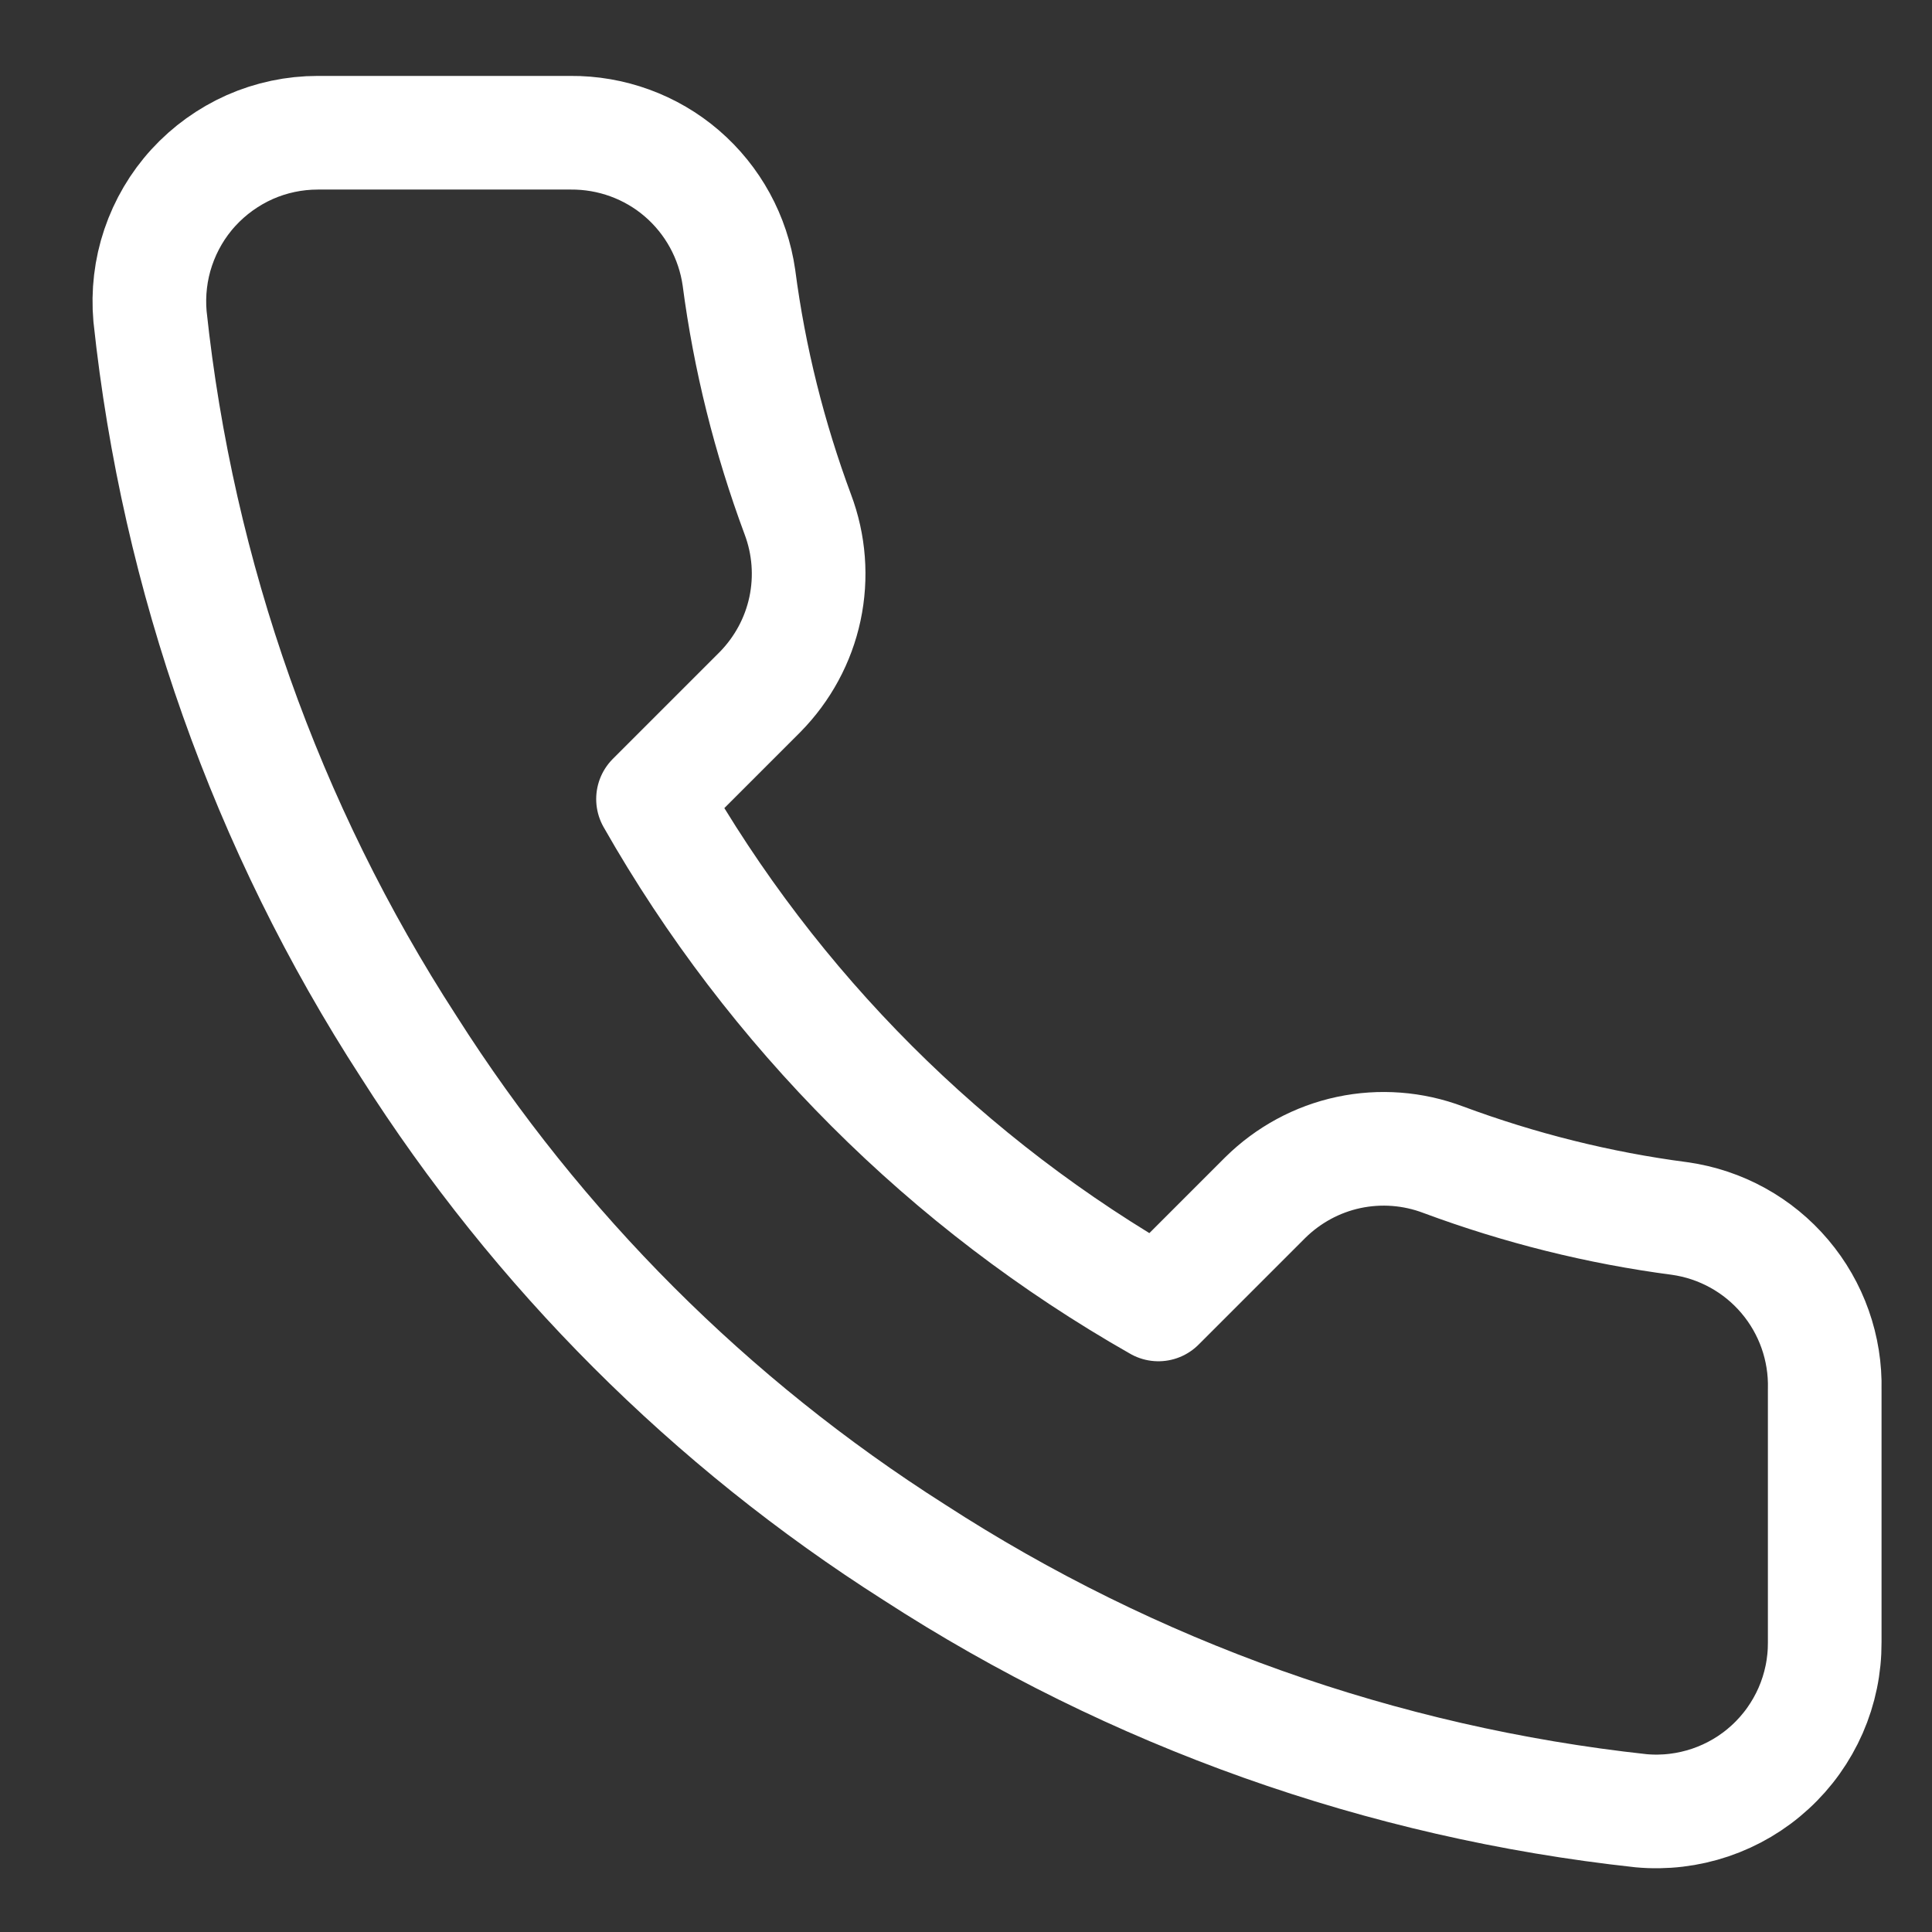 <svg width="17" height="17" viewBox="0 0 17 17" fill="none" xmlns="http://www.w3.org/2000/svg">
<rect x="0" y="0" width="17" height="17" fill="#333333" stroke="none"/>
<path d="M16.056 12.227V14.451C16.057 14.657 16.015 14.861 15.932 15.051C15.849 15.24 15.728 15.41 15.576 15.549C15.424 15.689 15.244 15.795 15.049 15.861C14.853 15.927 14.646 15.952 14.44 15.933C12.159 15.685 9.968 14.906 8.043 13.658C6.252 12.52 4.734 11.001 3.596 9.21C2.343 7.277 1.564 5.075 1.32 2.784C1.302 2.579 1.326 2.372 1.392 2.177C1.458 1.982 1.563 1.803 1.702 1.651C1.841 1.499 2.01 1.378 2.198 1.294C2.386 1.211 2.59 1.168 2.796 1.168H5.019C5.379 1.165 5.728 1.292 6 1.526C6.273 1.761 6.451 2.087 6.502 2.443C6.595 3.155 6.77 3.853 7.02 4.526C7.12 4.791 7.142 5.079 7.083 5.357C7.024 5.634 6.886 5.888 6.687 6.09L5.746 7.031C6.801 8.887 8.337 10.423 10.193 11.478L11.134 10.537C11.336 10.338 11.59 10.2 11.867 10.141C12.145 10.082 12.433 10.104 12.698 10.204C13.371 10.454 14.069 10.629 14.781 10.722C15.141 10.773 15.47 10.954 15.705 11.232C15.94 11.509 16.065 11.864 16.056 12.227Z" stroke="white" stroke-linecap="round" stroke-linejoin="round"/>
</svg>
